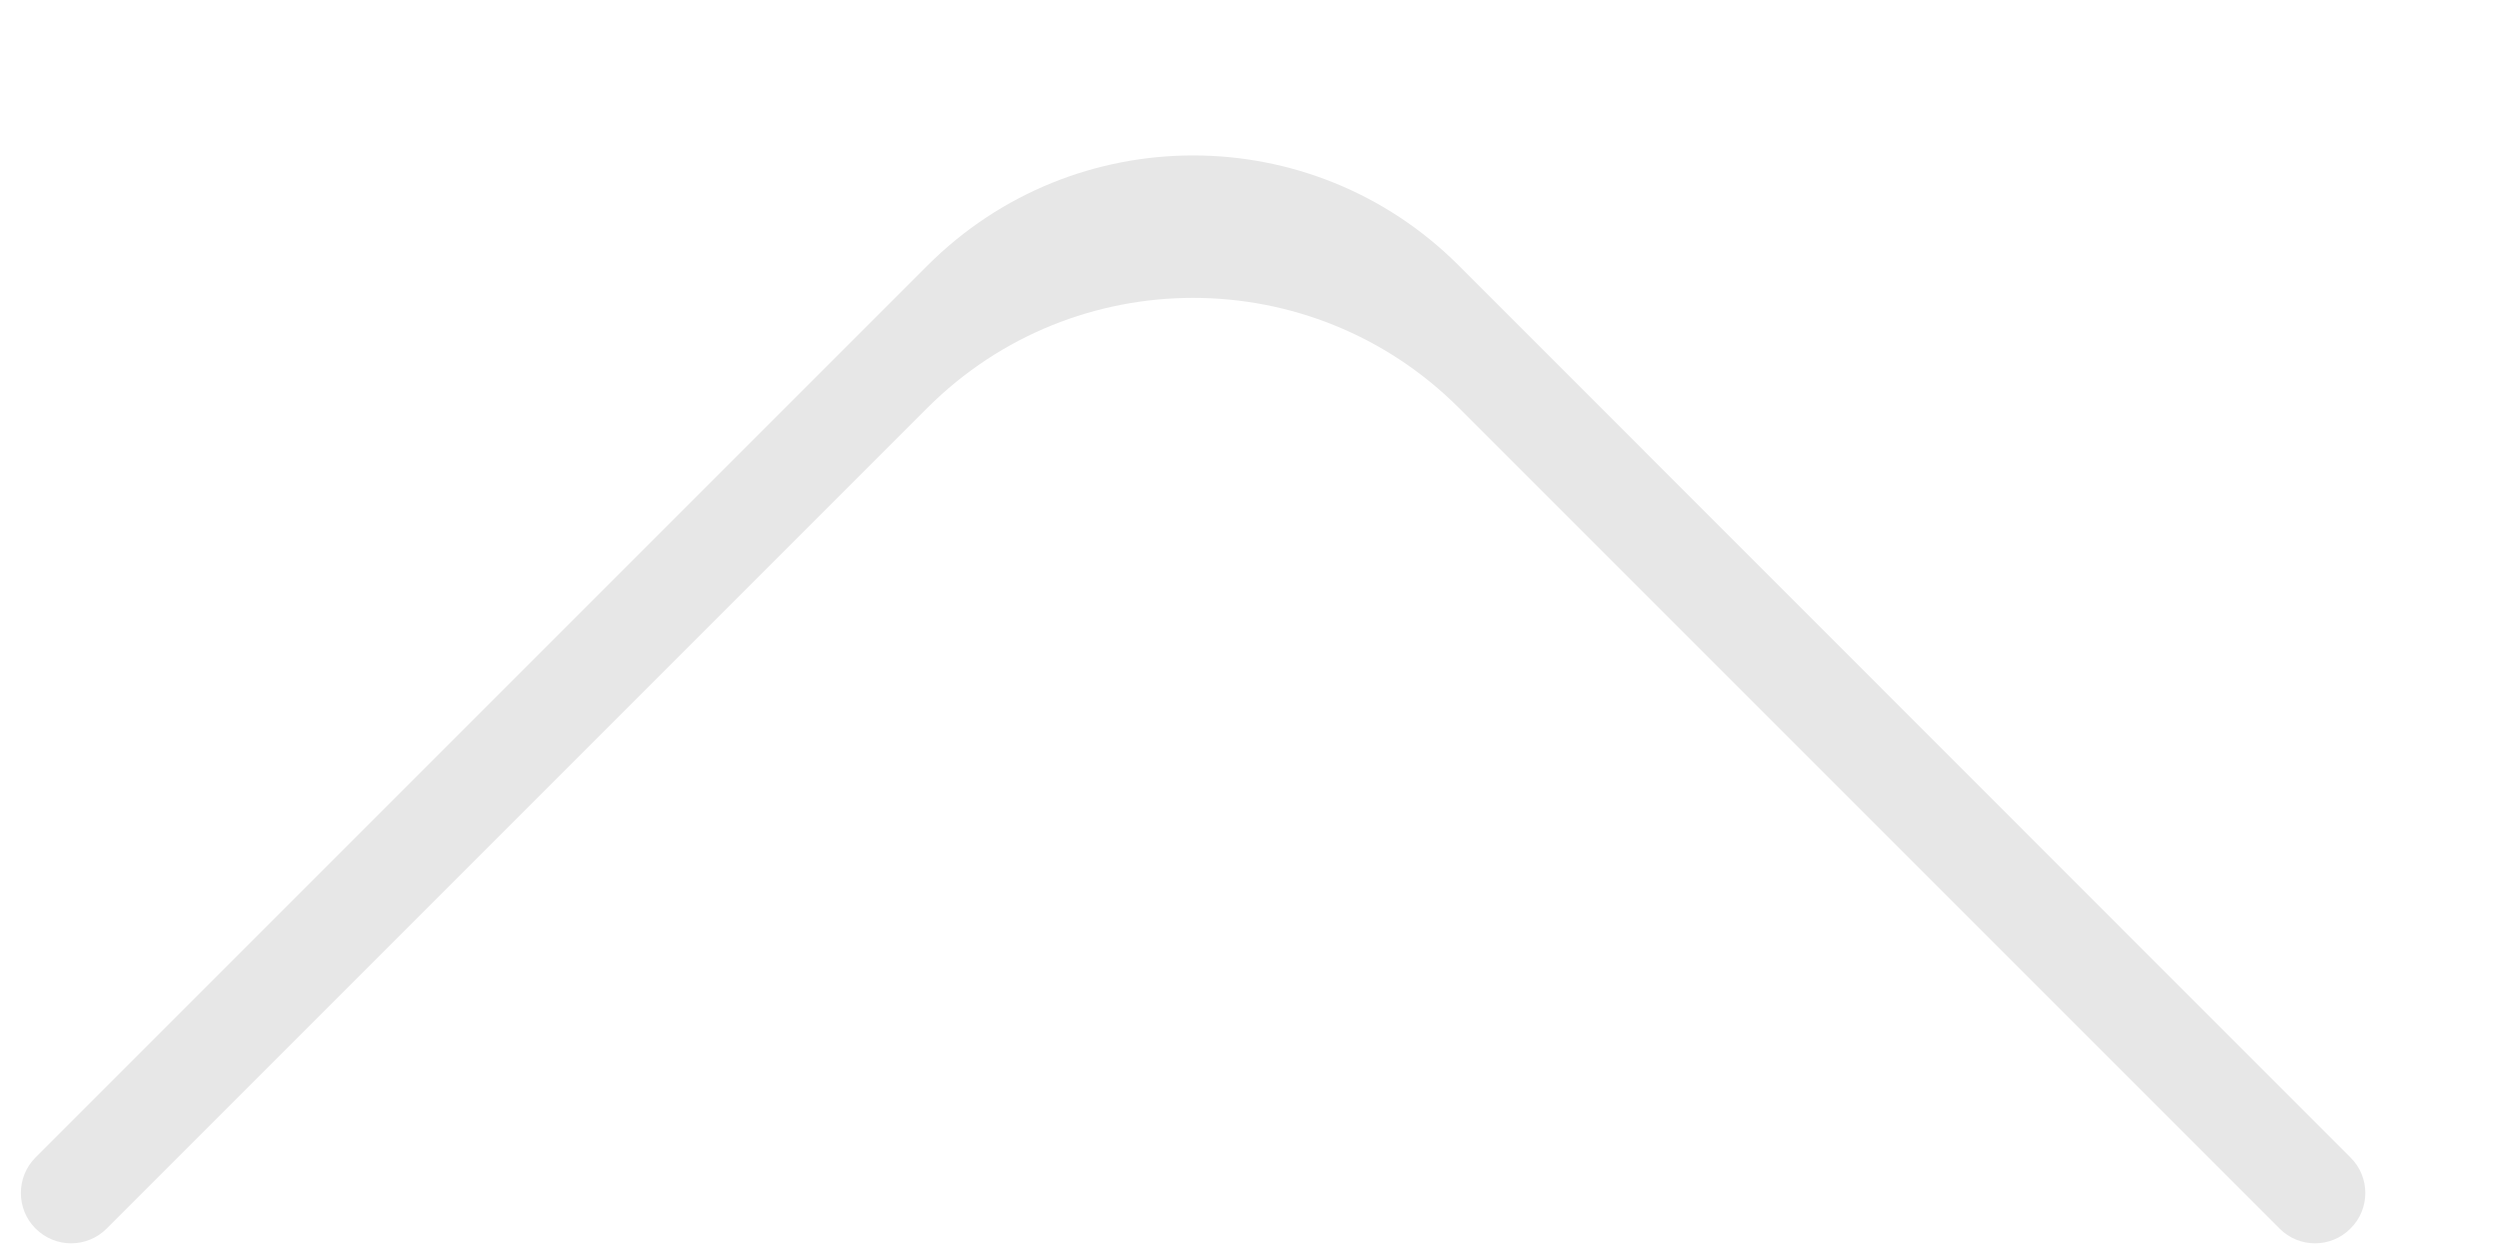 <svg width="10" height="5" viewBox="0 0 10 5" fill="none" xmlns="http://www.w3.org/2000/svg">
<path d="M9.402 4.63C9.481 4.708 9.481 4.836 9.402 4.914C9.324 4.993 9.196 4.993 9.118 4.914L5.835 1.631C5.248 1.045 4.297 1.045 3.71 1.631L0.427 4.914C0.348 4.993 0.221 4.993 0.142 4.914C0.064 4.836 0.064 4.708 0.142 4.63L3.71 1.062C4.297 0.475 5.248 0.475 5.835 1.062L9.402 4.63Z" fill="#E7E7E7"/>
</svg>
